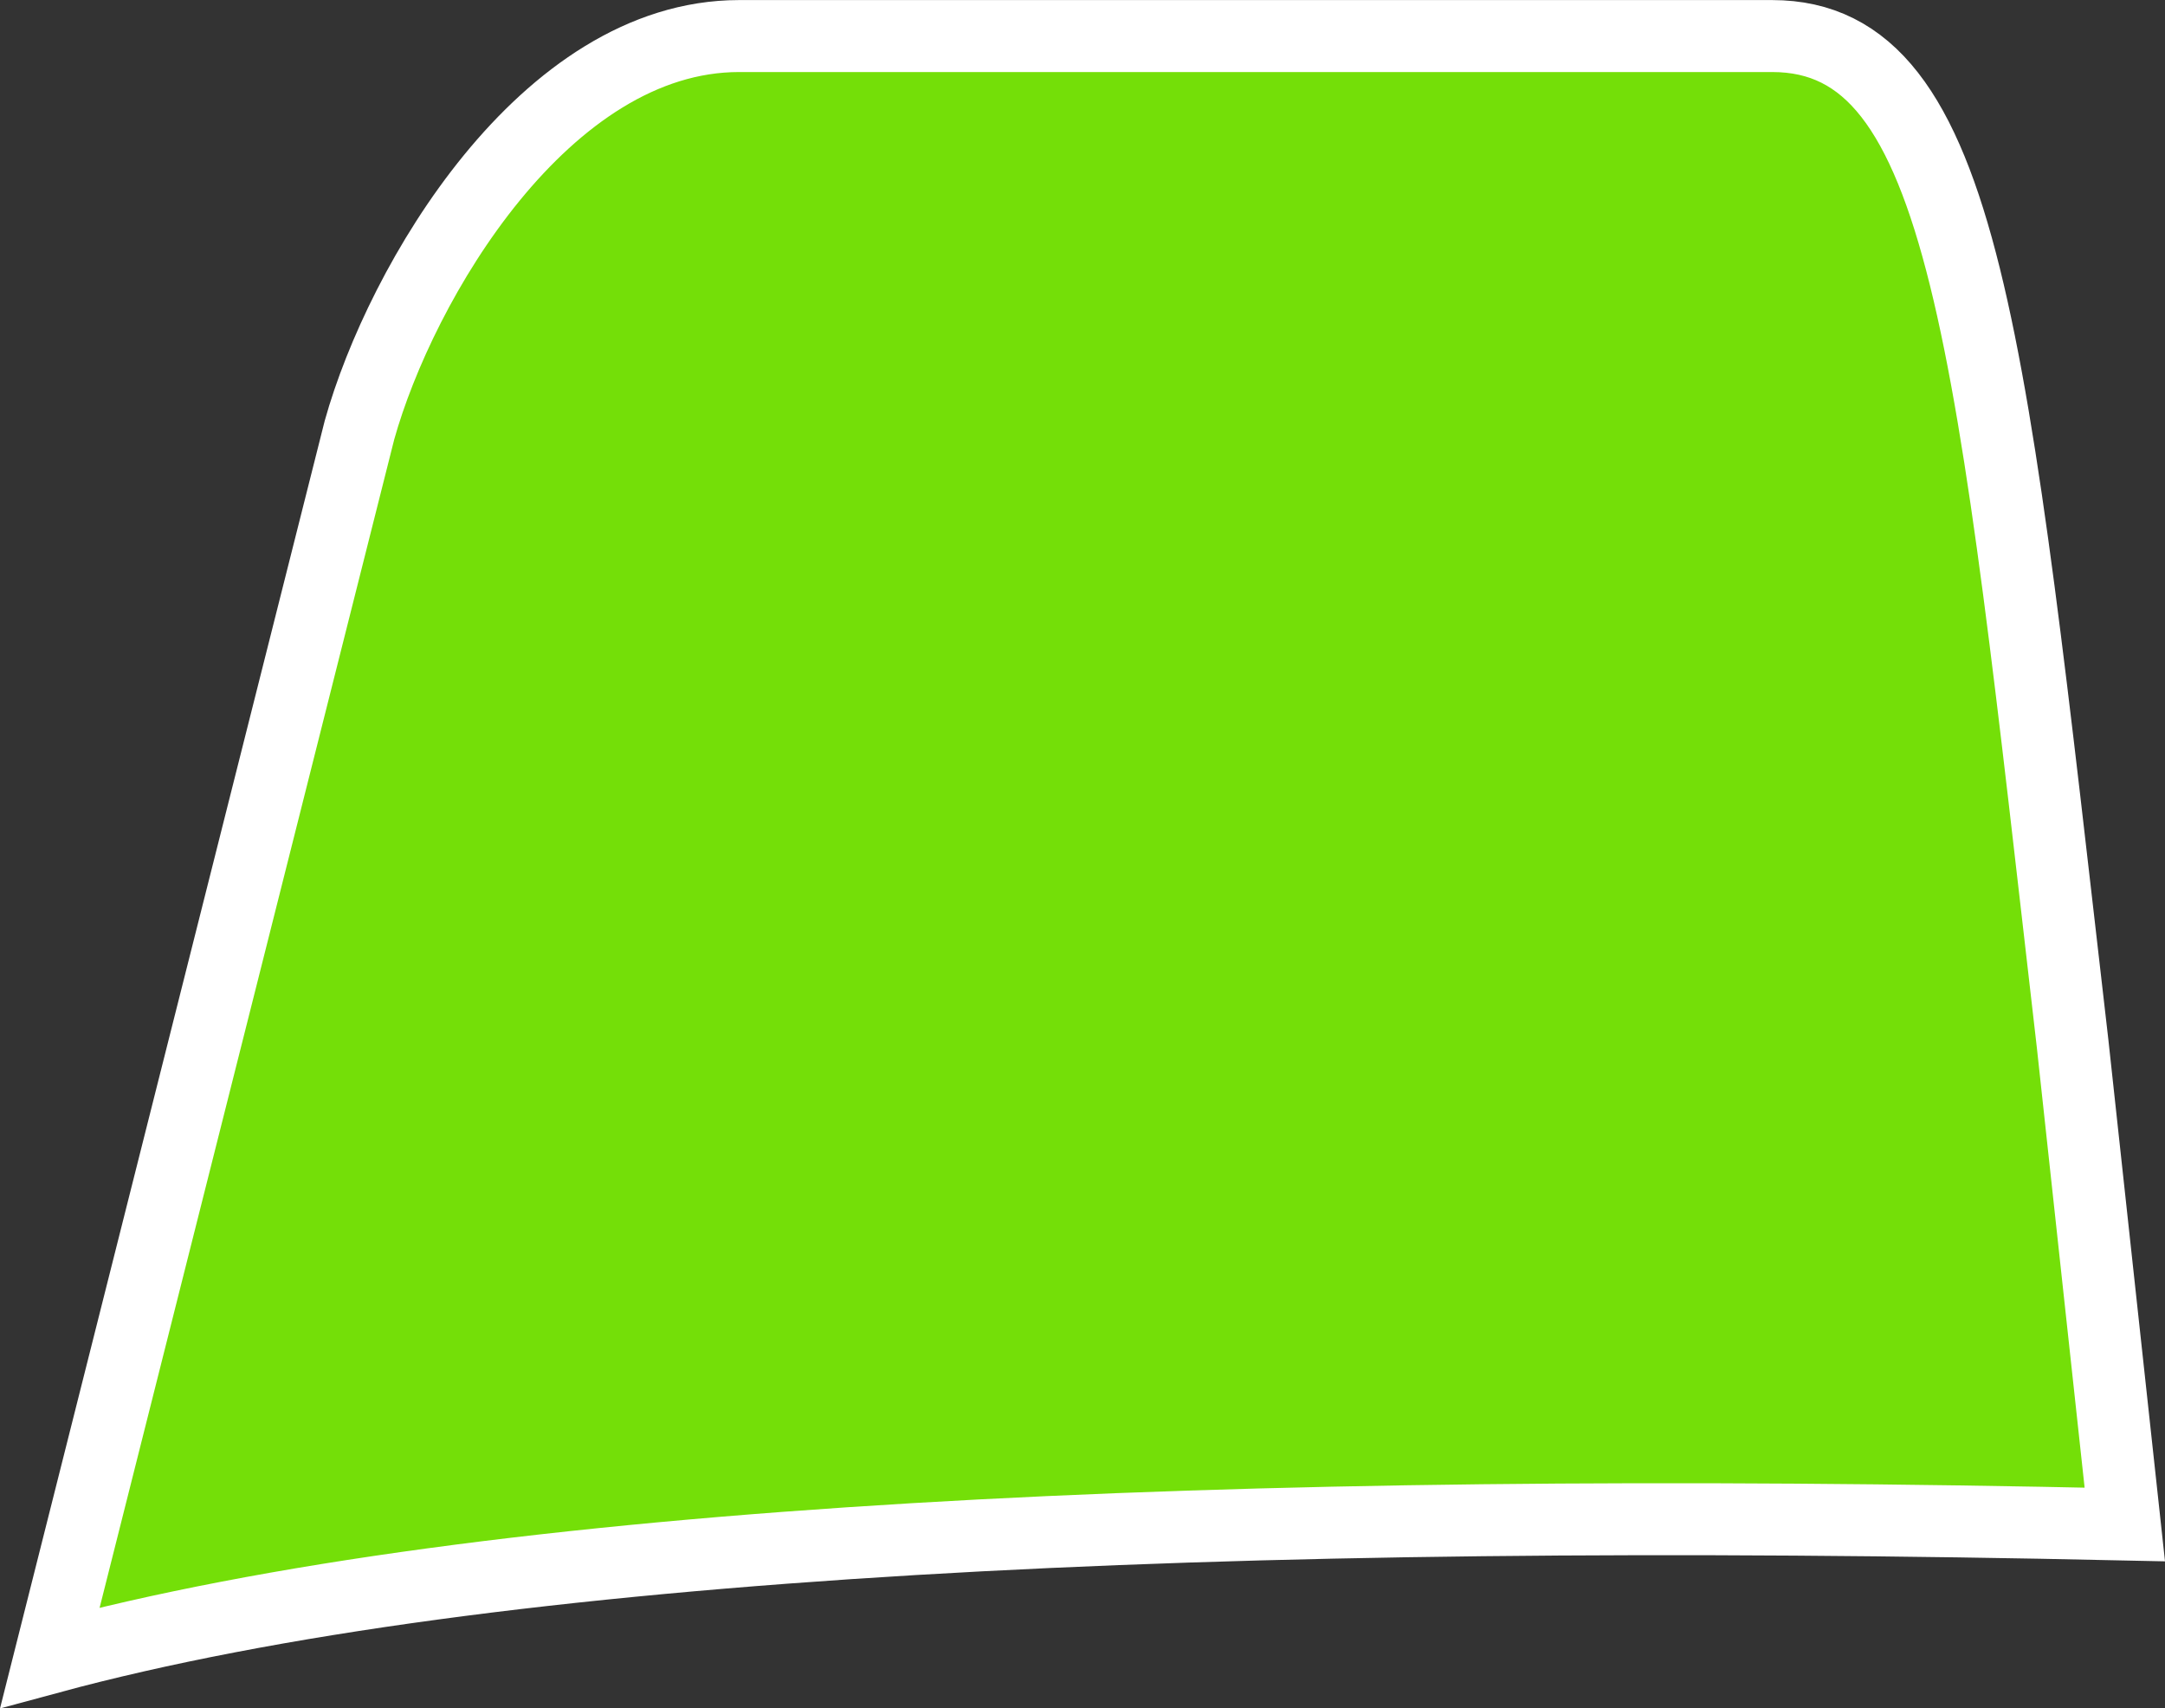 <?xml version="1.0" encoding="UTF-8" standalone="no"?>
<!-- Created with Inkscape (http://www.inkscape.org/) -->

<svg
   width="31.832mm"
   height="25.115mm"
   viewBox="0 0 31.832 25.115"
   version="1.1"
   id="svg2701"
   inkscape:version="1.2 (dc2aeda, 2022-05-15)"
   sodipodi:docname="TriggerPressed.svg"
   xmlns:inkscape="http://www.inkscape.org/namespaces/inkscape"
   xmlns:sodipodi="http://sodipodi.sourceforge.net/DTD/sodipodi-0.dtd"
   xmlns="http://www.w3.org/2000/svg"
   xmlns:svg="http://www.w3.org/2000/svg">
  <rect x="0" y="0" width="31.832" height="25.115" fill="#333333" stroke="none"/>
  <sodipodi:namedview
     id="namedview2703"
     pagecolor="#505050"
     bordercolor="#eeeeee"
     borderopacity="1"
     inkscape:showpageshadow="0"
     inkscape:pageopacity="0"
     inkscape:pagecheckerboard="0"
     inkscape:deskcolor="#505050"
     inkscape:document-units="mm"
     showgrid="false"
     inkscape:zoom="0.2102413"
     inkscape:cx="-820.48579"
     inkscape:cy="-180.7447"
     inkscape:window-width="1309"
     inkscape:window-height="456"
     inkscape:window-x="0"
     inkscape:window-y="25"
     inkscape:window-maximized="0"
     inkscape:current-layer="layer1" />
  <defs
     id="defs2698" />
  <g
     inkscape:label="Layer 1"
     inkscape:groupmode="layer"
     id="layer1"
     transform="translate(-94.83,-196.349)">
    <path
       id="path669"
       style="display:inline;fill:#80ff00;fill-opacity:0.843;stroke:#ffffff;stroke-width:1.058;stroke-linecap:round;stroke-miterlimit:15.118"
       class="st8"
       inkscape:label="LeftTriggerActive"
       d="m 105.698,196.879 c -2.857,0 -4.976,3.622 -5.583,5.794 l -4.551,18.045 c 6.456,-1.746 17.251,-2.249 30.507,-1.958 l -0.767,-7.064 c -1.191,-10.319 -1.561,-14.817 -4.418,-14.817 z" />
  </g>
</svg>
